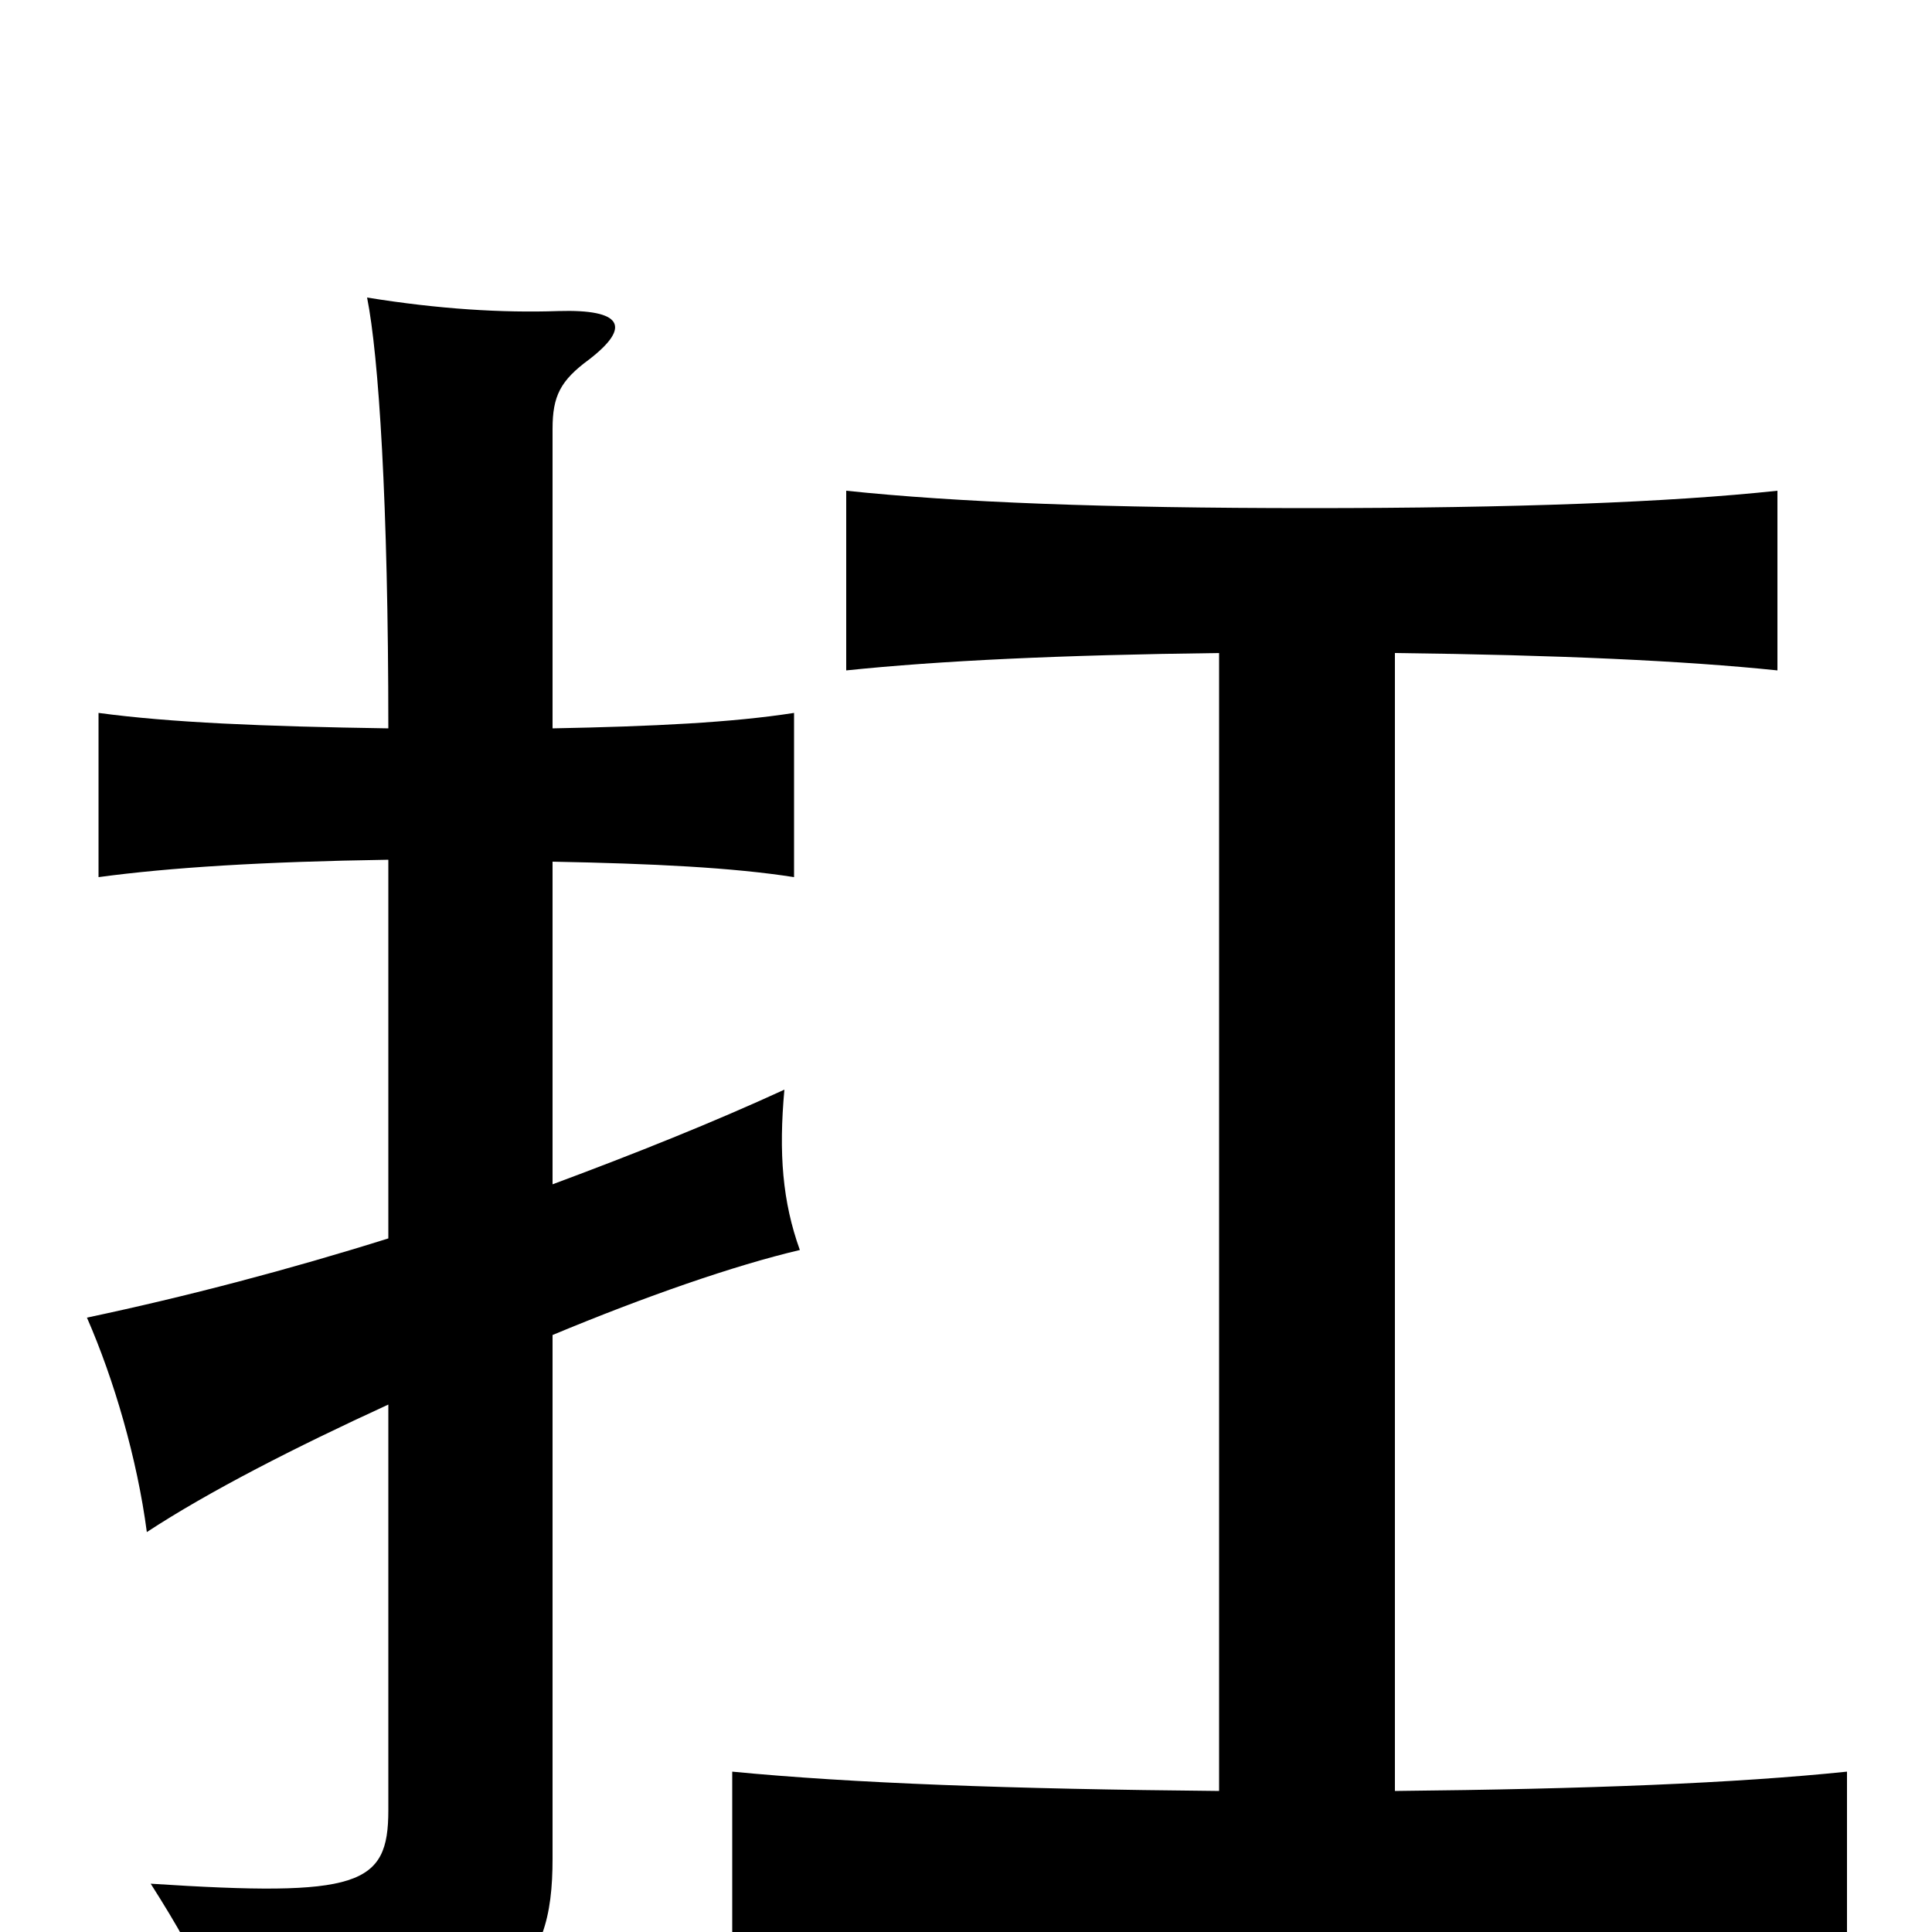 <svg xmlns="http://www.w3.org/2000/svg" viewBox="0 -1000 1000 1000">
	<path fill="#000000" d="M201 -359C150 -343 97 -329 45 -318C59 -286 71 -245 76 -207C108 -228 153 -251 201 -273V-63C201 -24 186 -18 78 -25C106 19 115 41 117 73C266 51 286 21 286 -38V-309C334 -329 380 -345 414 -353C405 -378 403 -403 406 -436C369 -419 329 -403 286 -387V-554C338 -553 379 -551 411 -546V-631C379 -626 338 -624 286 -623V-778C286 -795 290 -803 305 -814C327 -831 322 -840 289 -839C260 -838 227 -840 190 -846C196 -816 201 -740 201 -623C136 -624 88 -626 51 -631V-546C88 -551 136 -554 201 -555ZM722 -662C806 -661 872 -658 920 -653V-746C864 -740 784 -737 678 -737C572 -737 495 -740 438 -746V-653C486 -658 549 -661 631 -662V-73C523 -74 441 -77 379 -83V11C448 4 541 1 667 1C794 1 888 4 956 11V-83C898 -77 822 -74 722 -73Z"/>
</svg>